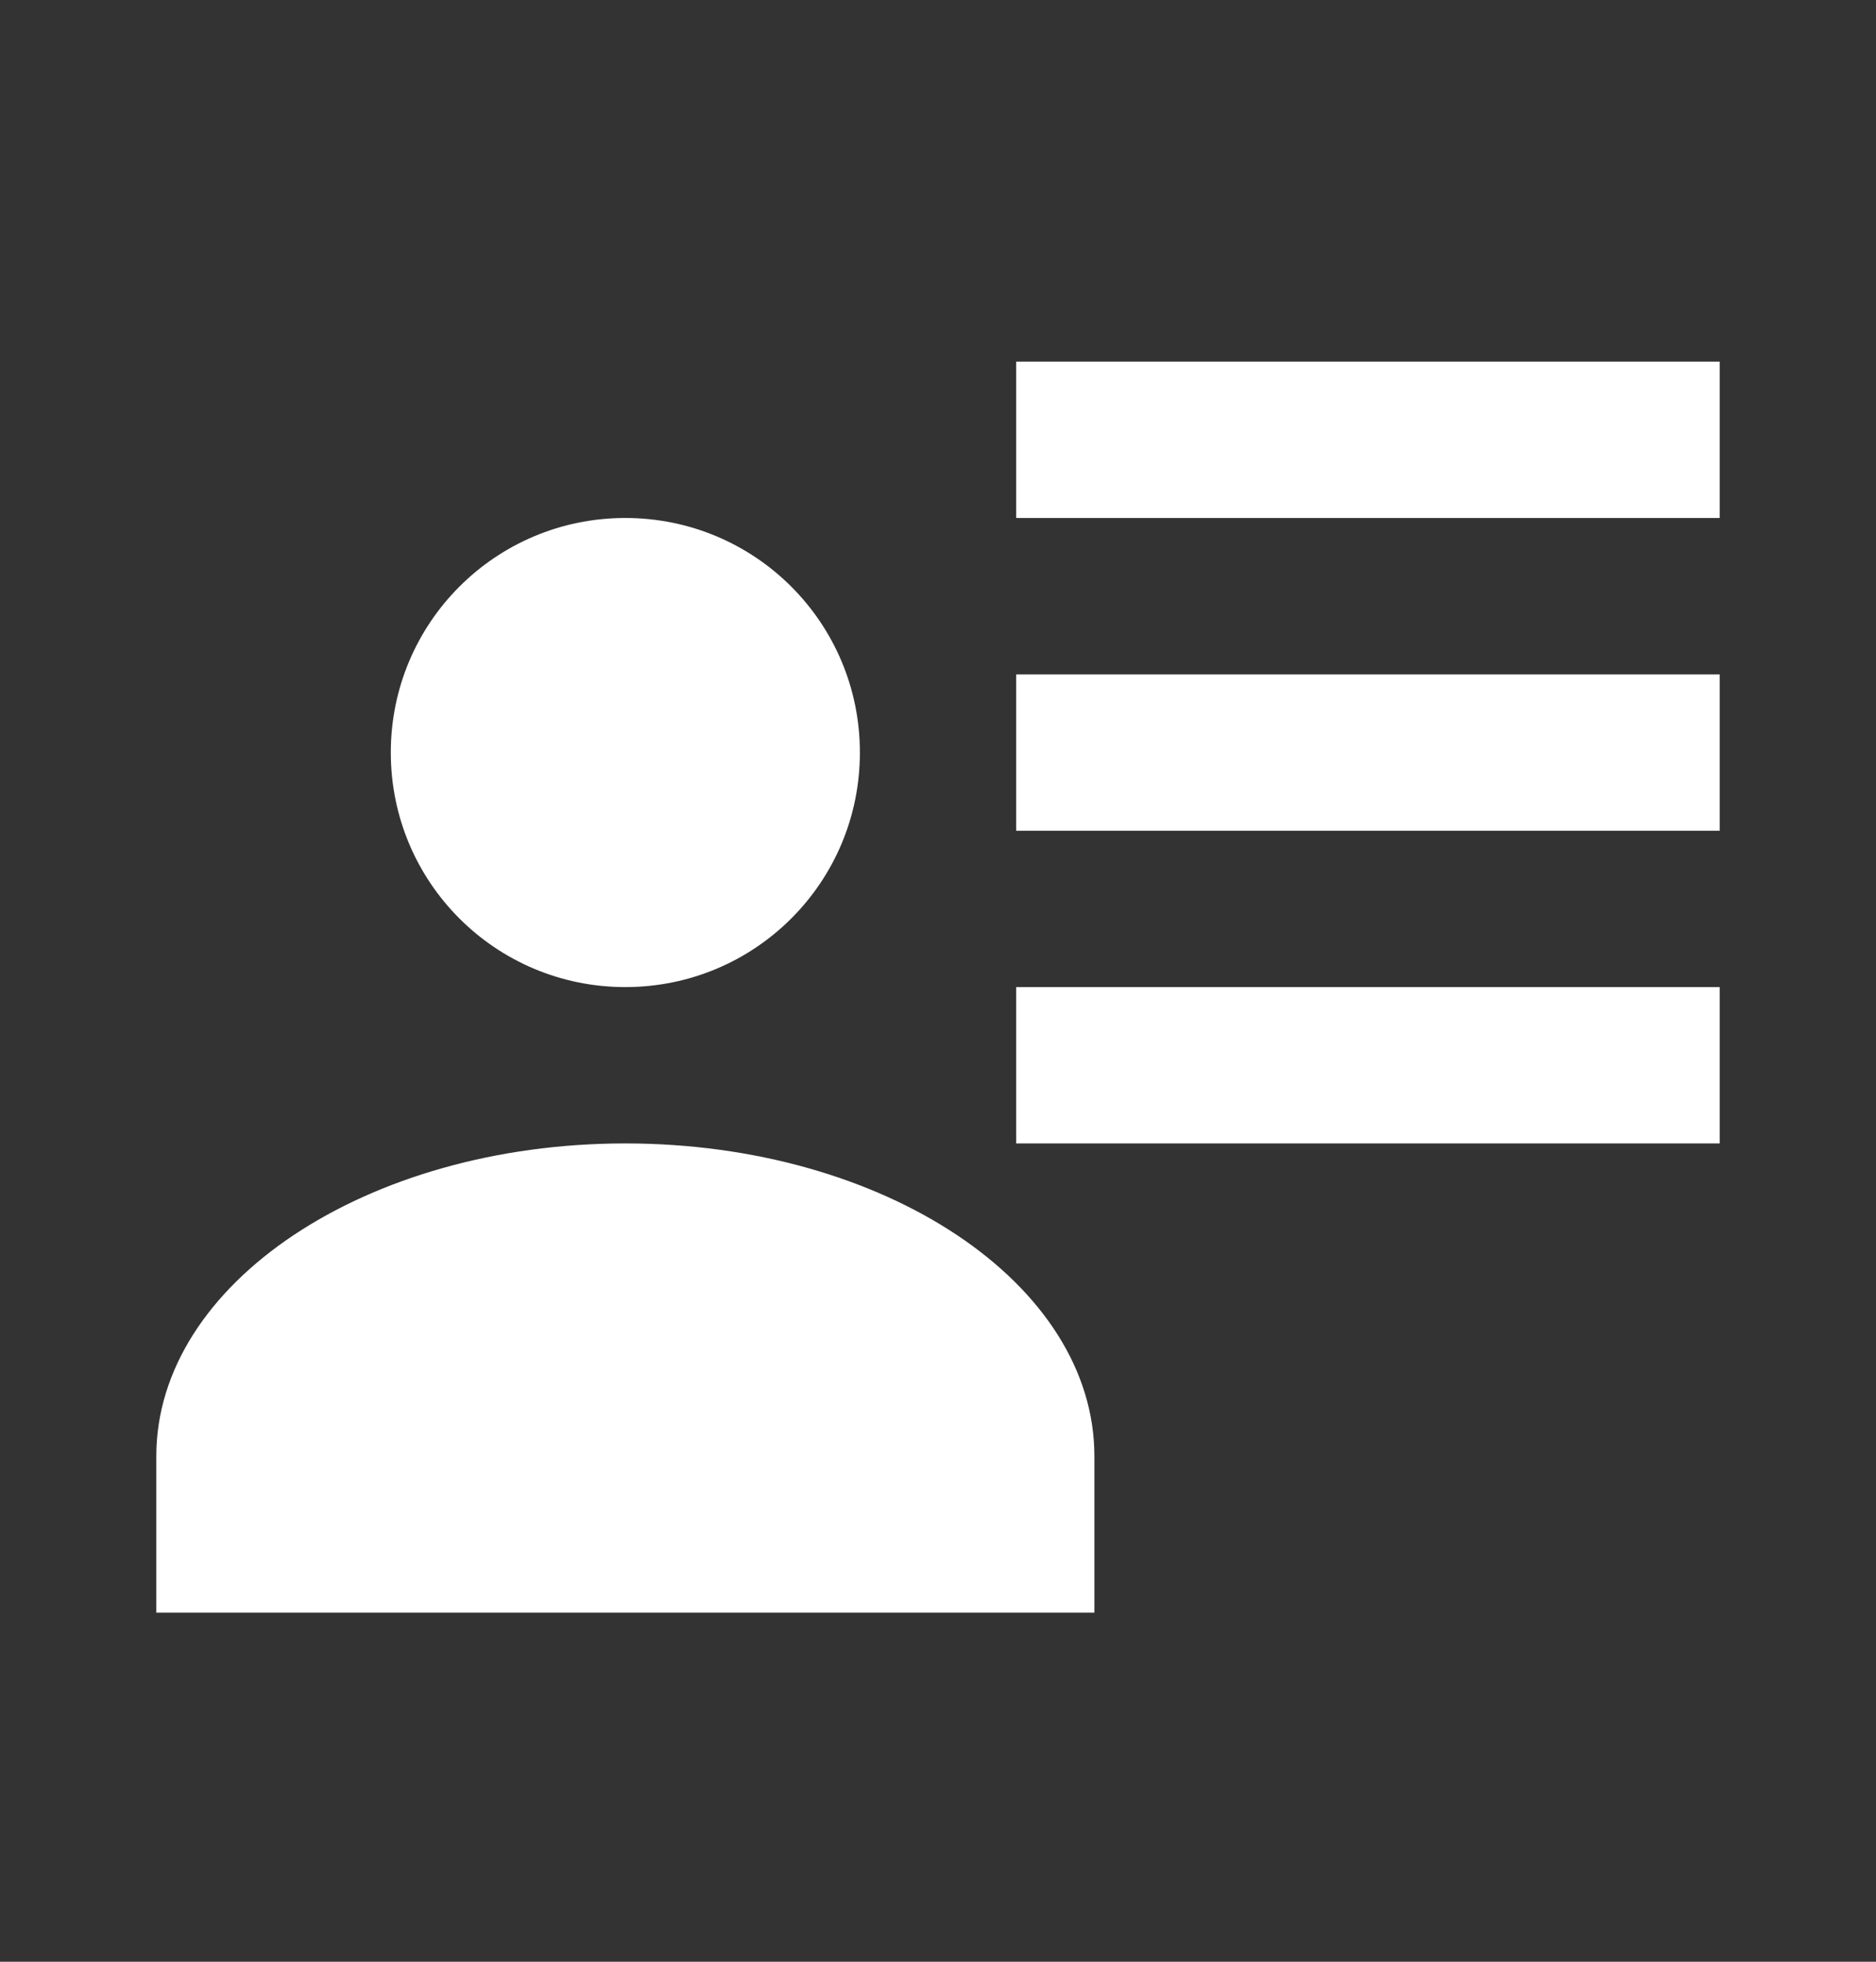 <svg width="22" height="23" viewBox="0 0 22 23" fill="none" xmlns="http://www.w3.org/2000/svg">
<rect x="0" y="0" width="22" height="23" fill="#333333" stroke="none"/>
<path d="M10.084 8.823C10.084 10.345 8.855 11.573 7.333 11.573C5.812 11.573 4.583 10.345 4.583 8.823C4.583 7.302 5.812 6.073 7.333 6.073C8.855 6.073 10.084 7.302 10.084 8.823ZM12.834 18.907H1.833V17.073C1.833 15.047 4.299 13.406 7.333 13.406C10.368 13.406 12.834 15.047 12.834 17.073M20.167 11.573V13.406H11.917V11.573M20.167 7.907V9.74H11.917V7.907M20.167 4.24V6.073H11.917V4.24H20.167Z" fill="white"/>
</svg>
